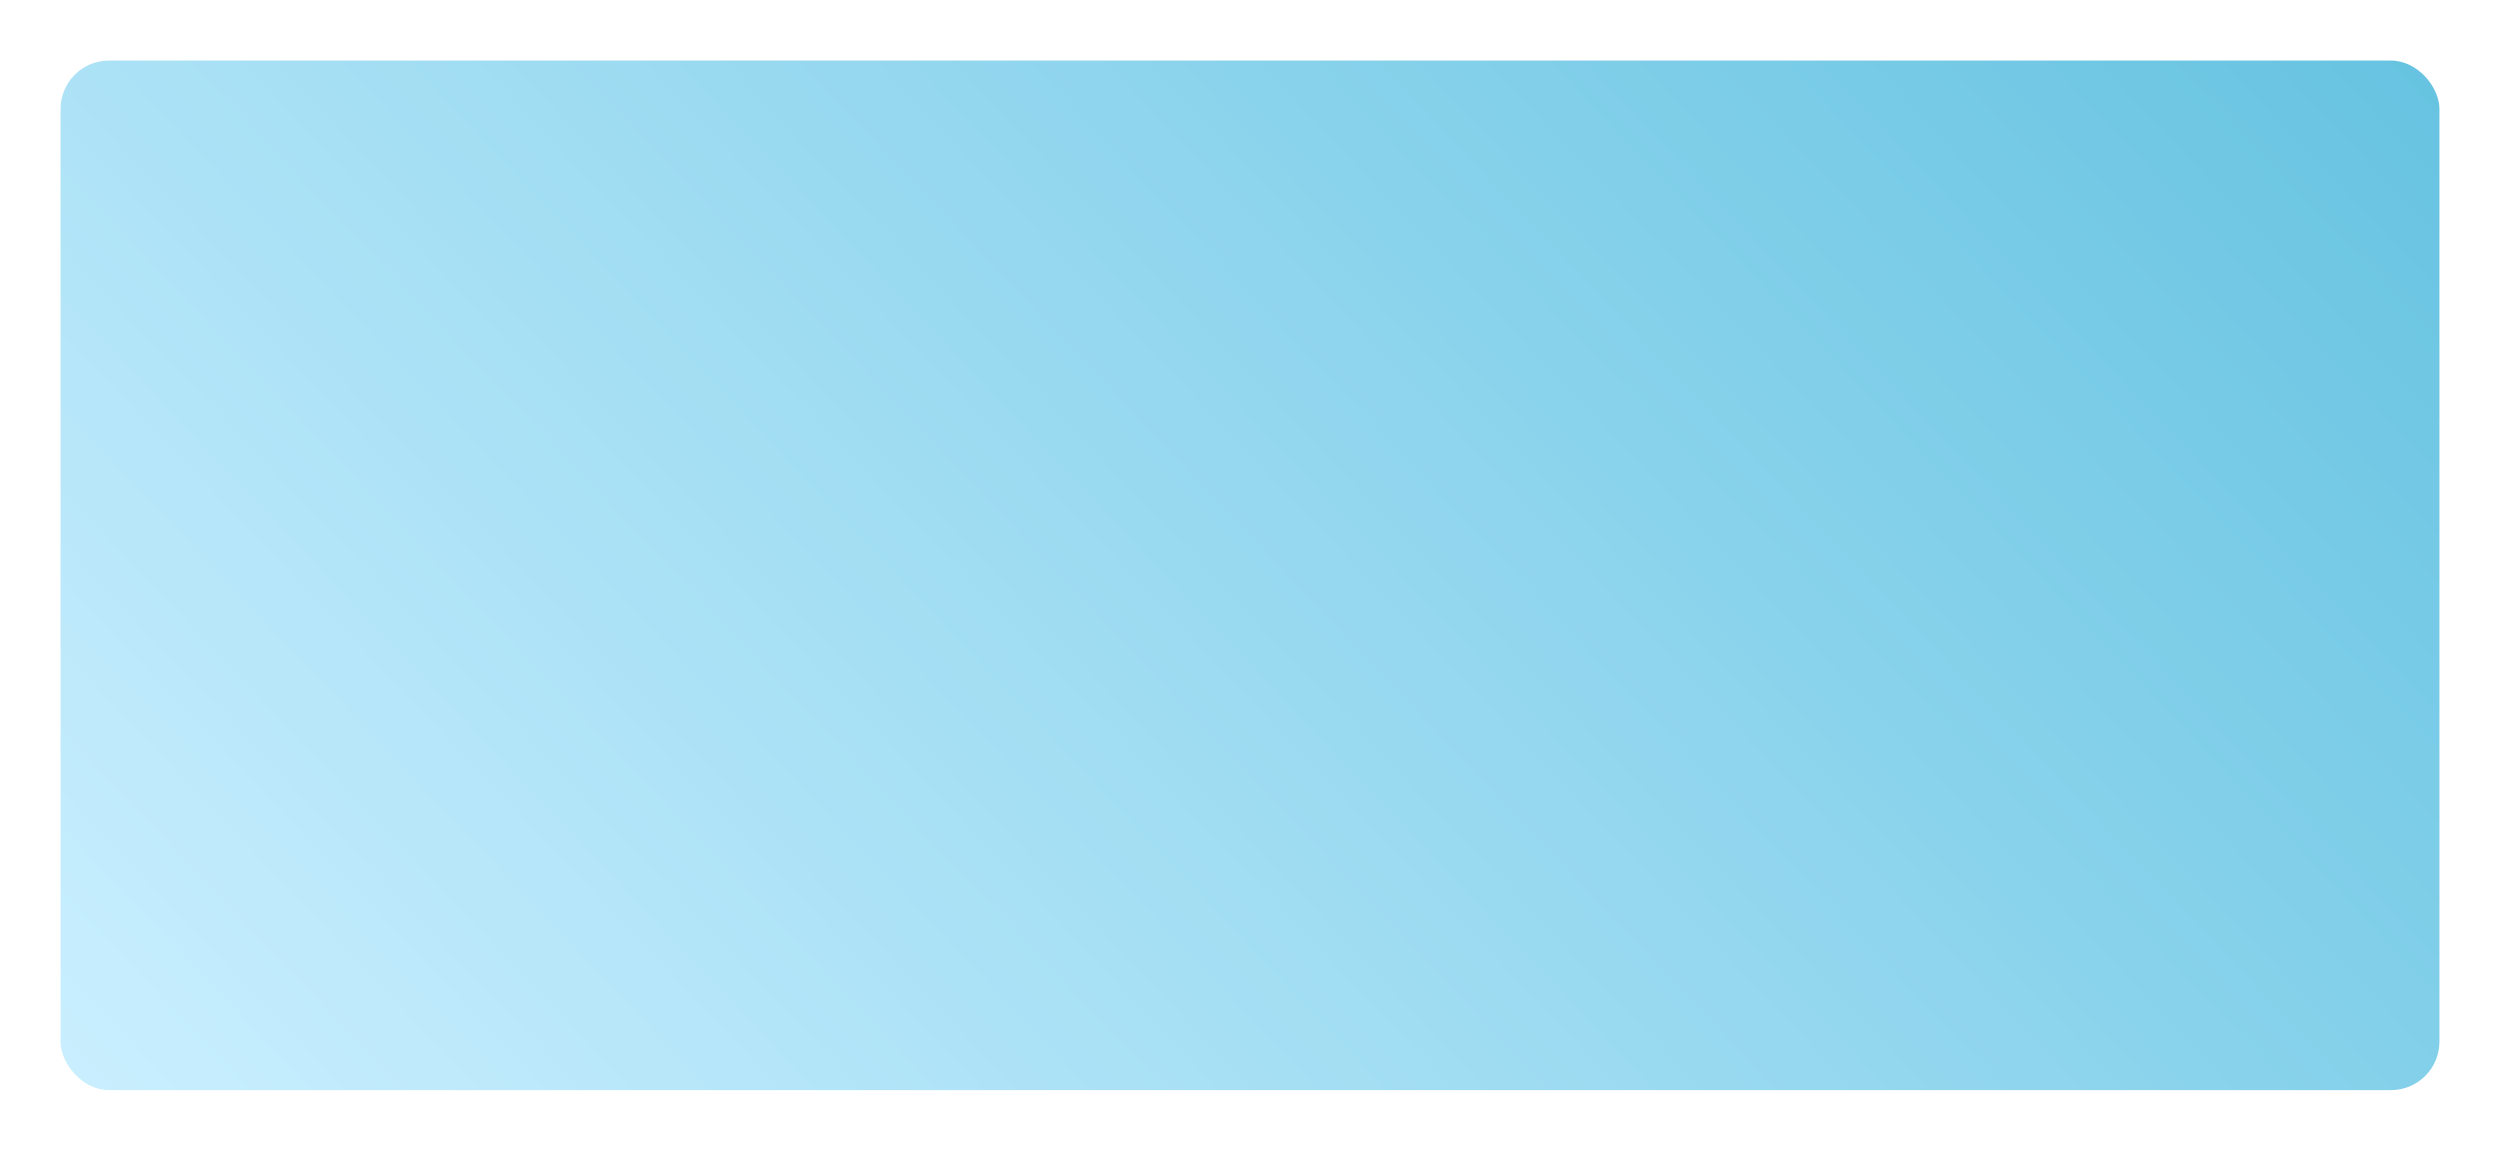 <svg width="1032" height="475" viewBox="0 0 1032 475" fill="none" xmlns="http://www.w3.org/2000/svg">
<g filter="url(#filter0_d_1011_1725)">
<rect x="21" y="21" width="982" height="425" rx="20" fill="url(#paint0_linear_1011_1725)"/>
</g>
<defs>
<filter id="filter0_d_1011_1725" x="0" y="0" width="1032" height="475" filterUnits="userSpaceOnUse" color-interpolation-filters="sRGB">
<feFlood flood-opacity="0" result="BackgroundImageFix"/>
<feColorMatrix in="SourceAlpha" type="matrix" values="0 0 0 0 0 0 0 0 0 0 0 0 0 0 0 0 0 0 127 0" result="hardAlpha"/>
<feMorphology radius="5" operator="dilate" in="SourceAlpha" result="effect1_dropShadow_1011_1725"/>
<feOffset dx="4" dy="4"/>
<feGaussianBlur stdDeviation="10"/>
<feComposite in2="hardAlpha" operator="out"/>
<feColorMatrix type="matrix" values="0 0 0 0 0.05 0 0 0 0 0.403 0 0 0 0 0.515 0 0 0 0.1 0"/>
<feBlend mode="normal" in2="BackgroundImageFix" result="effect1_dropShadow_1011_1725"/>
<feBlend mode="normal" in="SourceGraphic" in2="effect1_dropShadow_1011_1725" result="shape"/>
</filter>
<linearGradient id="paint0_linear_1011_1725" x1="1003" y1="21" x2="274.899" y2="713.104" gradientUnits="userSpaceOnUse">
<stop stop-color="#66C3E1"/>
<stop offset="1" stop-color="#CAEFFF"/>
</linearGradient>
</defs>
</svg>
